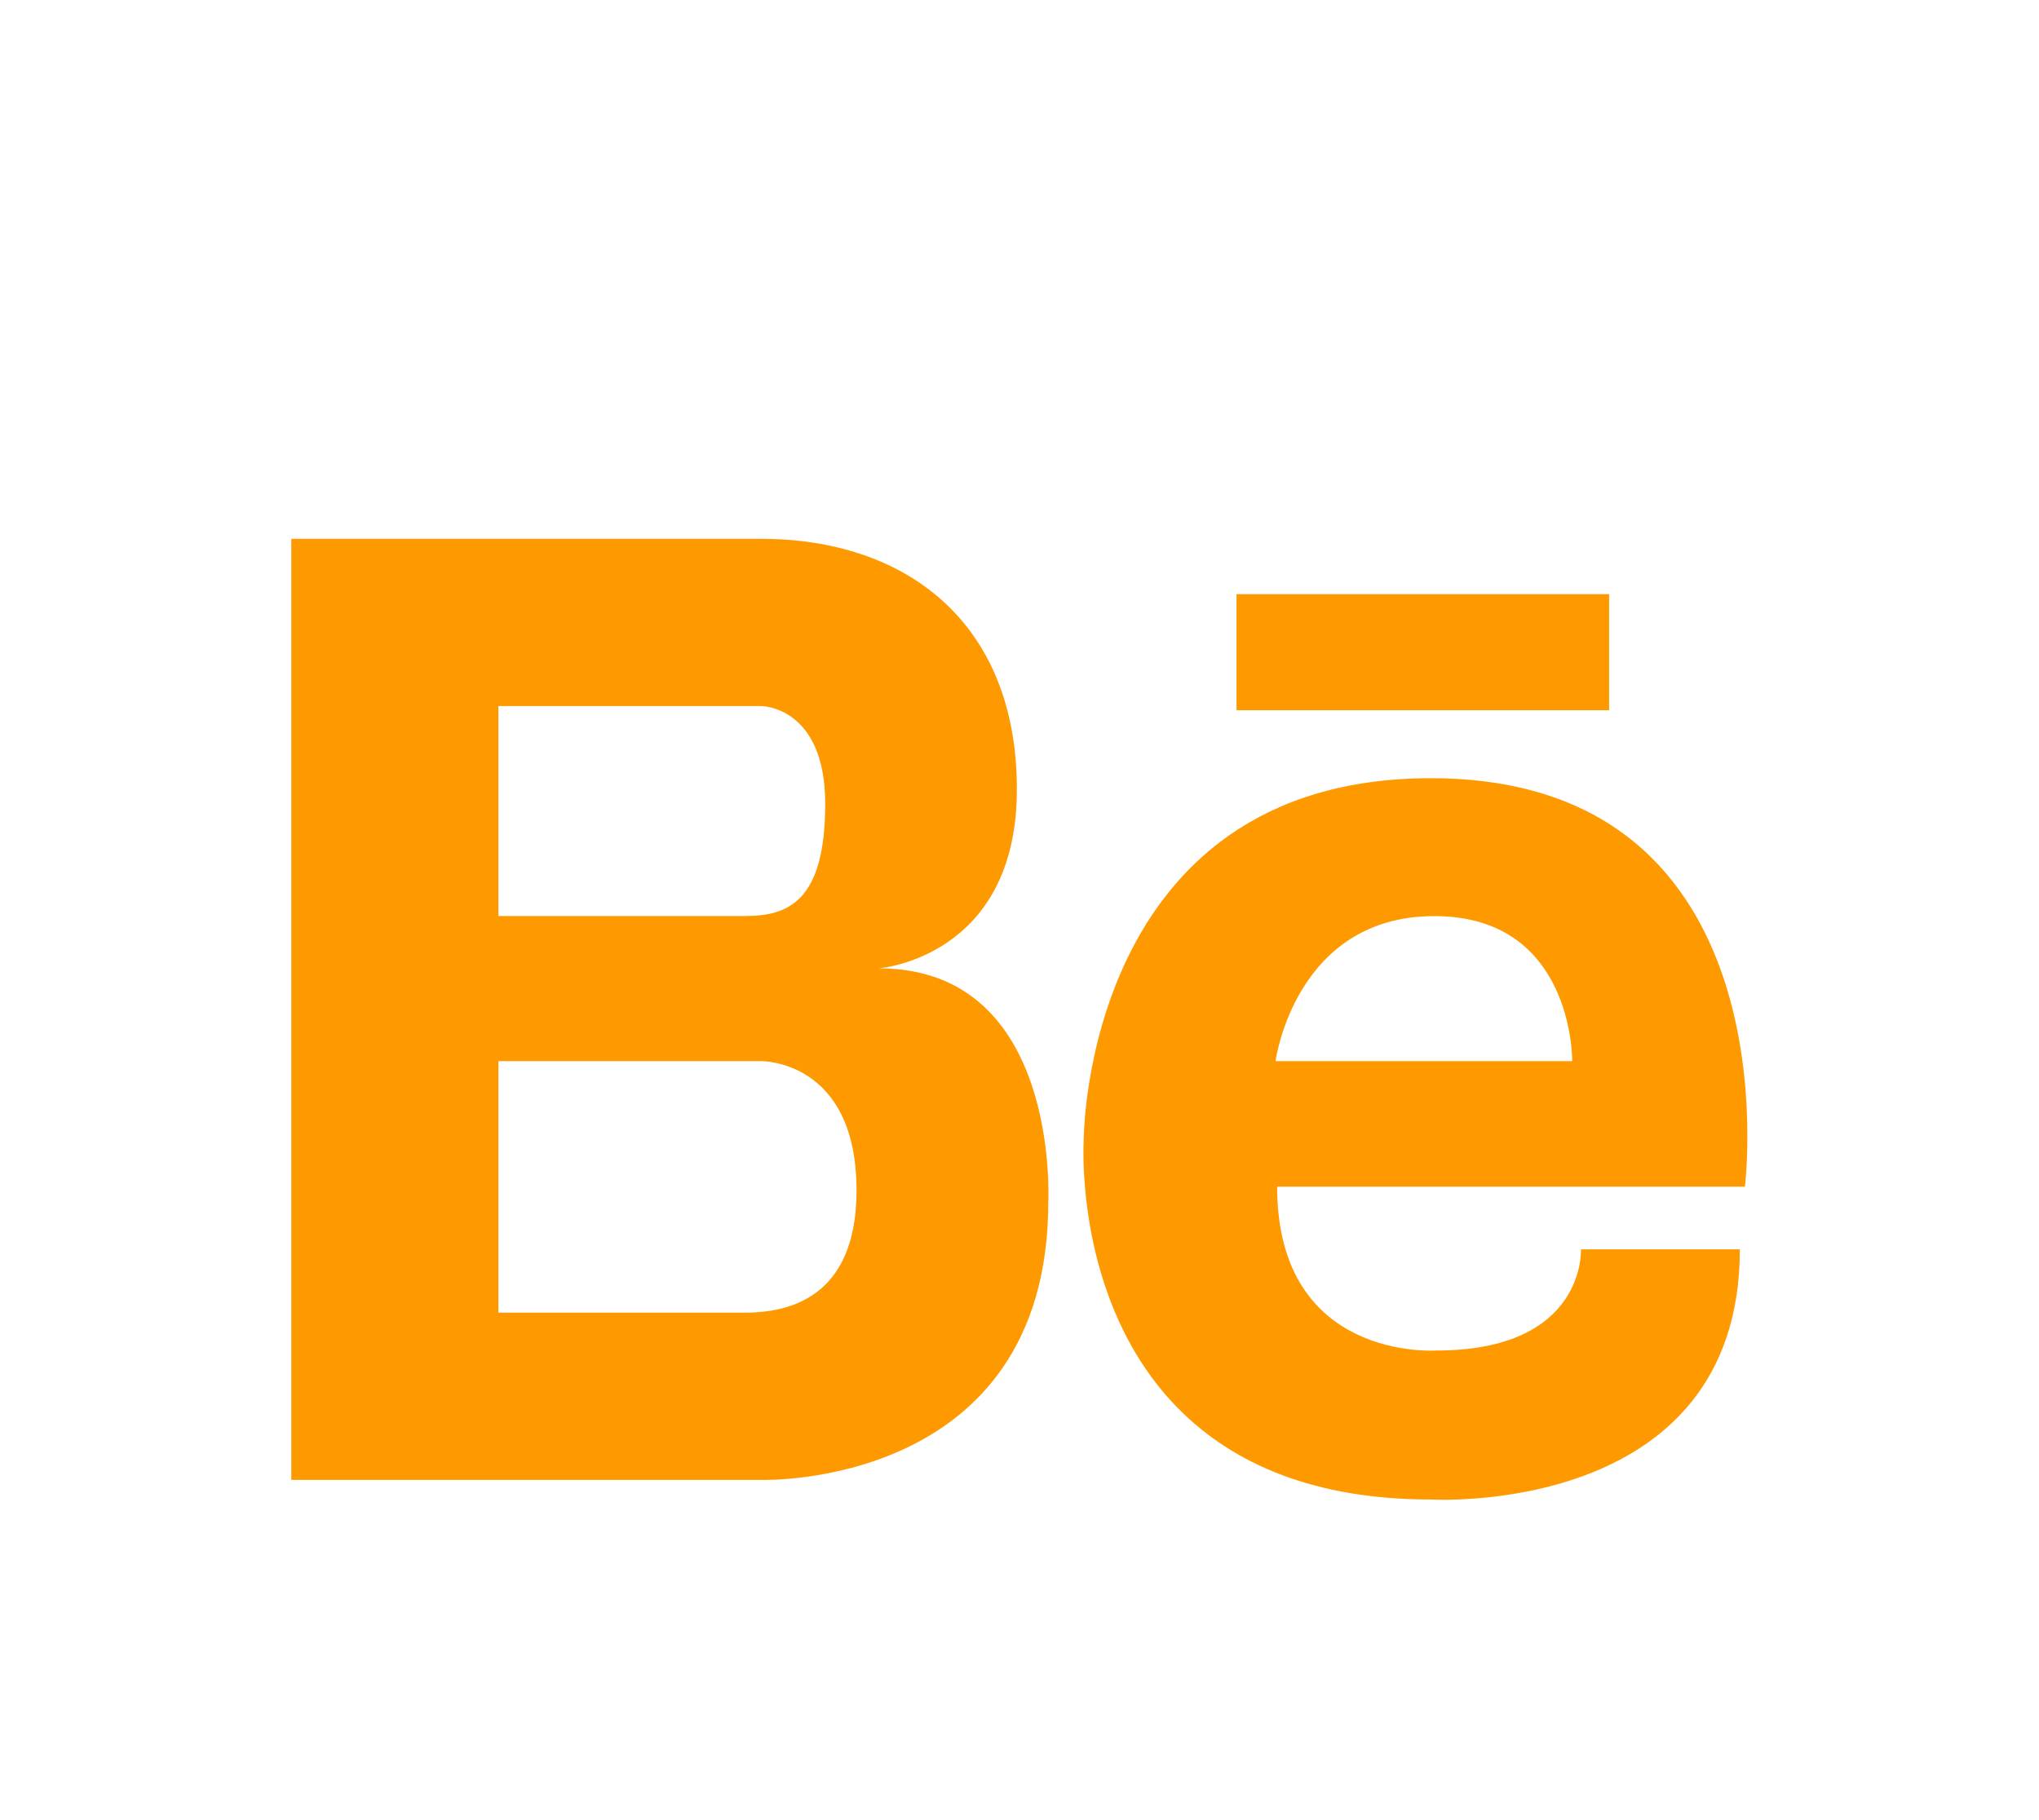 <svg width="28" height="25" fill="none" xmlns="http://www.w3.org/2000/svg"><g filter="url(#filter0_d_195_56)"><path d="M12.072 9.3s1.892-.146 1.892-2.458c0-2.315-1.548-3.441-3.51-3.441H4v12.926h6.454s3.941.129 3.941-3.816c0 0 .171-3.21-2.323-3.21zM6.844 5.698h3.61s.878 0 .878 1.344c0 1.346-.516 1.54-1.102 1.54H6.844V5.698zm3.427 8.332H6.844v-3.455h3.61s1.308-.018 1.308 1.775c0 1.512-.977 1.669-1.491 1.68zm9.378-7.341c-4.771 0-4.767 4.967-4.767 4.967s-.326 4.94 4.767 4.94c0 0 4.243.255 4.243-3.436H21.71s.072 1.39-1.988 1.39c0 0-2.184.153-2.184-2.25h6.423s.709-5.611-4.312-5.611zm1.941 3.886h-4.074s.266-1.992 2.182-1.992 1.892 1.992 1.892 1.992zm.507-6.414H16.98v1.594h5.117V4.16z" fill="#F90"/></g><defs><filter id="filter0_d_195_56" x="0" y="0" width="28" height="28" filterUnits="userSpaceOnUse" color-interpolation-filters="sRGB"><feFlood flood-opacity="0" result="BackgroundImageFix"/><feColorMatrix in="SourceAlpha" values="0 0 0 0 0 0 0 0 0 0 0 0 0 0 0 0 0 0 127 0" result="hardAlpha"/><feOffset dy="4"/><feGaussianBlur stdDeviation="2"/><feComposite in2="hardAlpha" operator="out"/><feColorMatrix values="0 0 0 0 0 0 0 0 0 0 0 0 0 0 0 0 0 0 0.25 0"/><feBlend in2="BackgroundImageFix" result="effect1_dropShadow_195_56"/><feBlend in="SourceGraphic" in2="effect1_dropShadow_195_56" result="shape"/></filter></defs></svg>